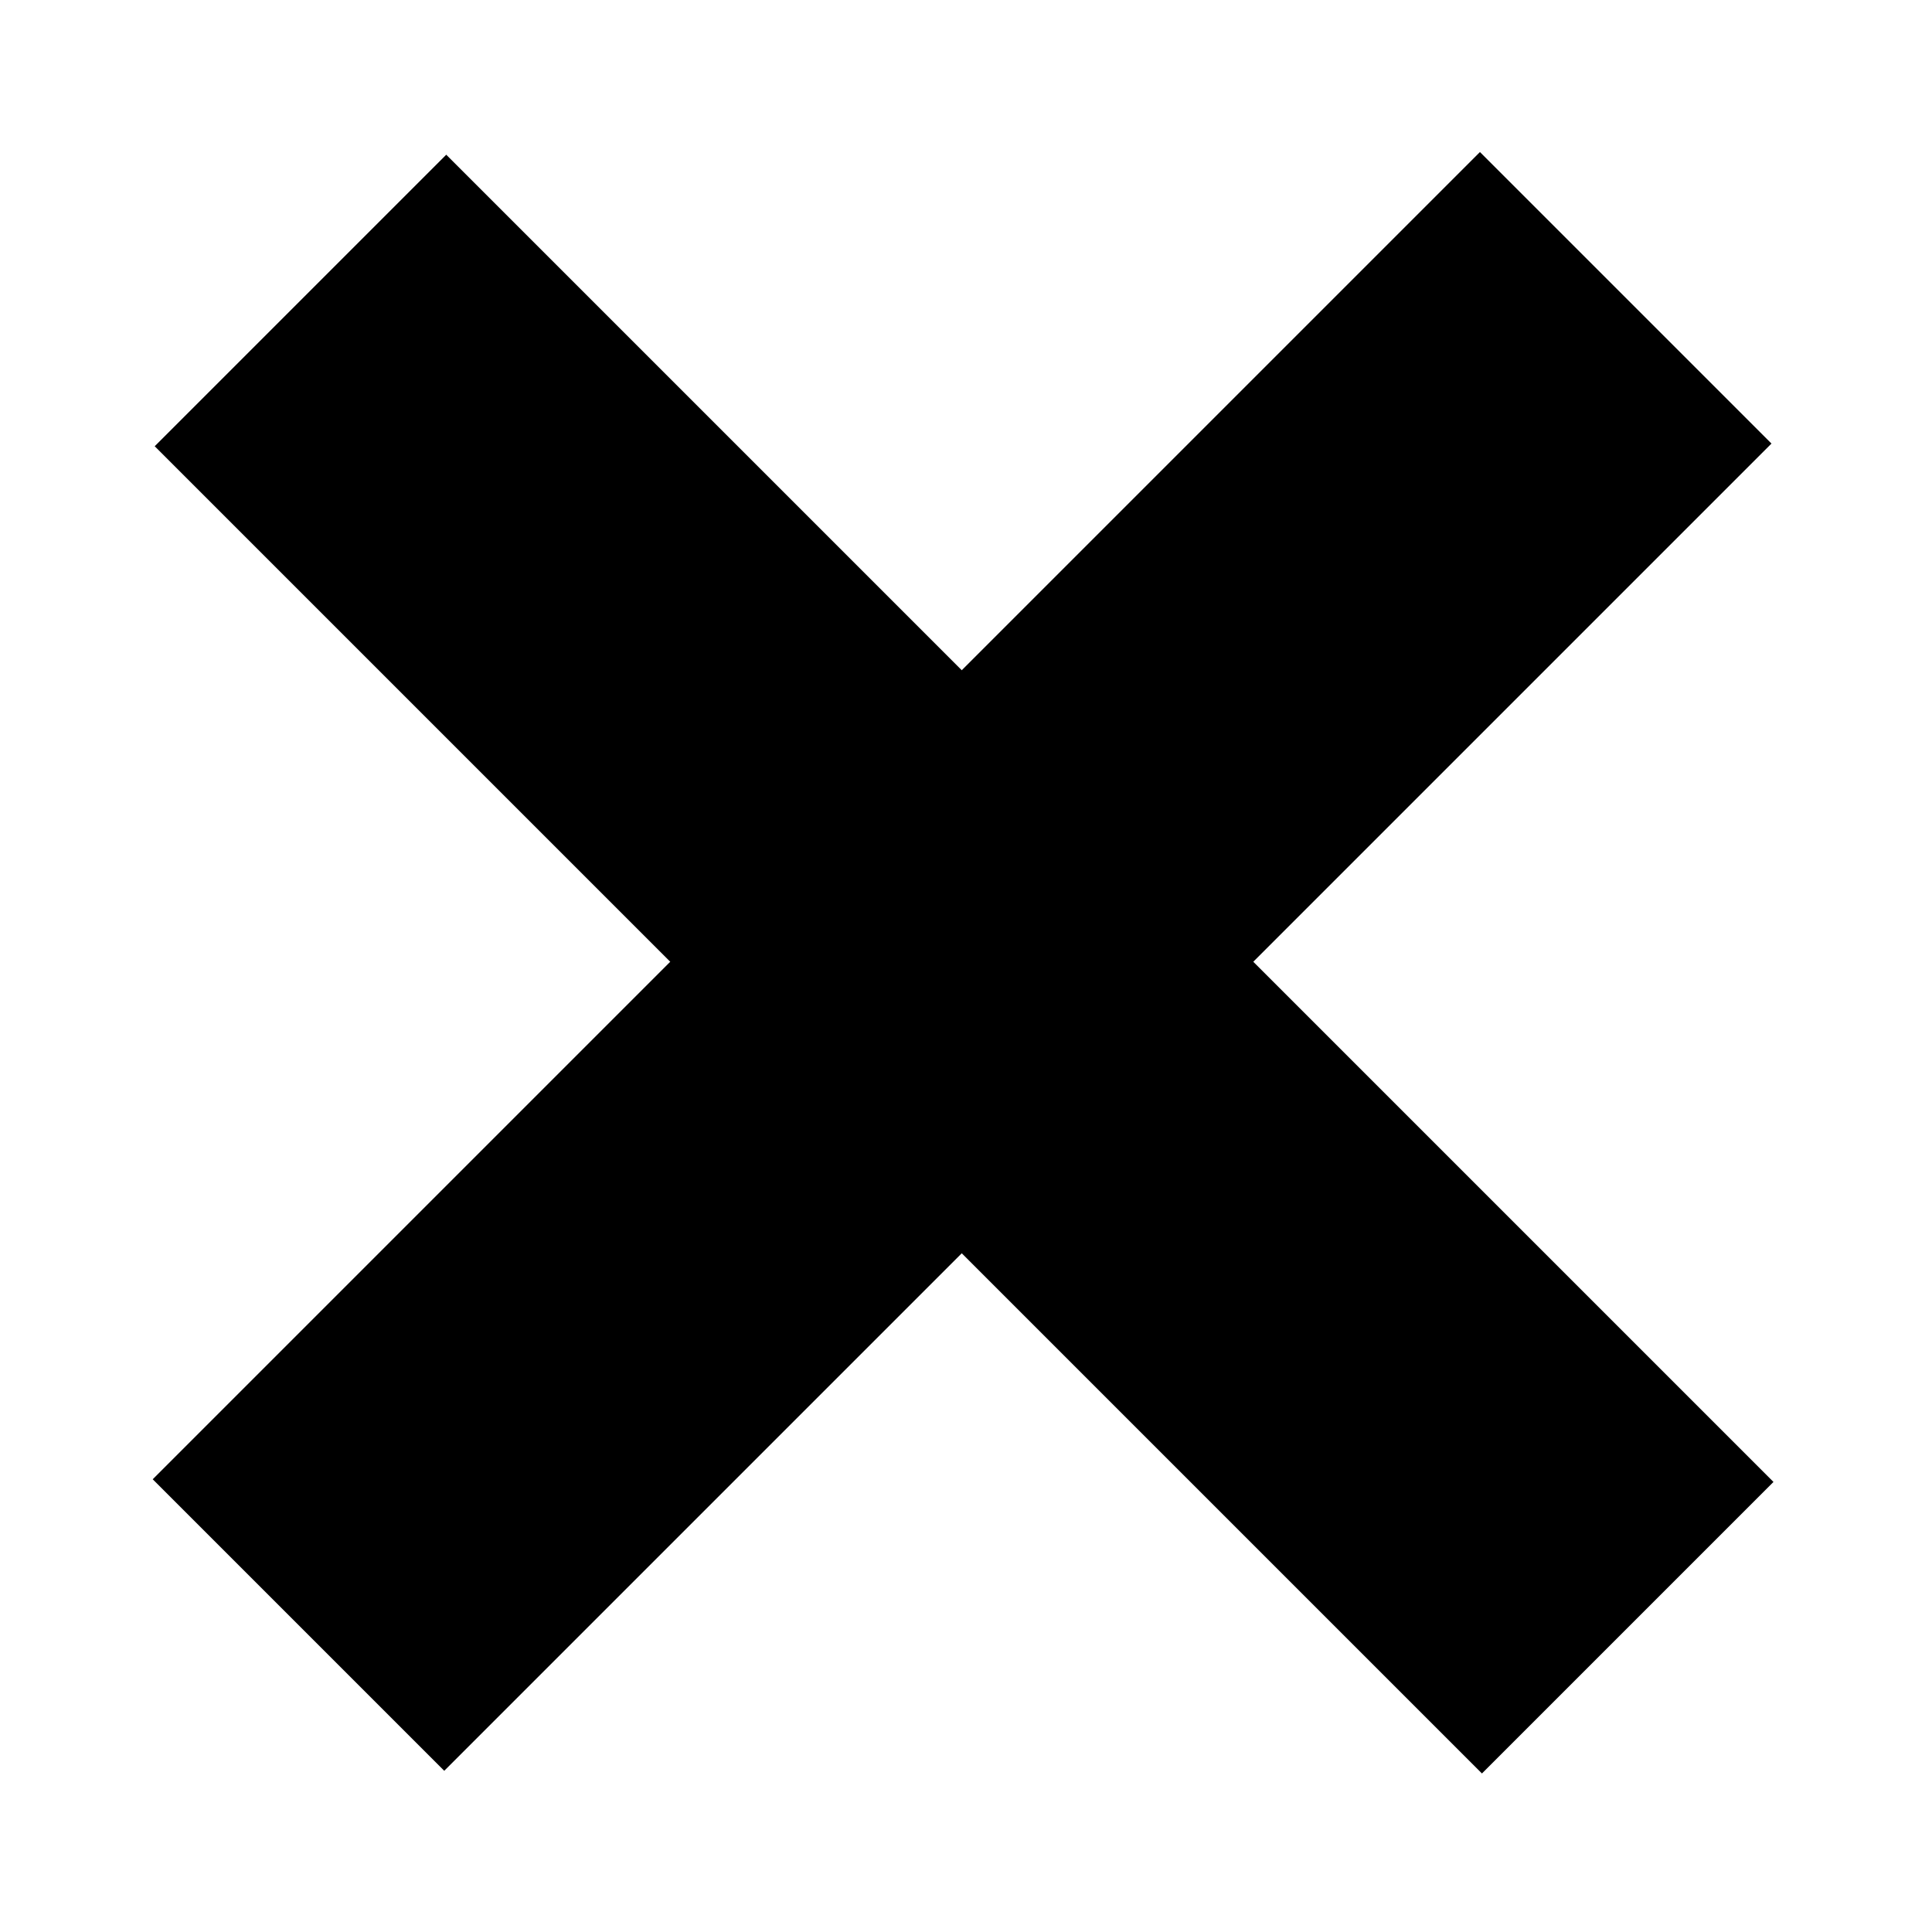 <svg xmlns="http://www.w3.org/2000/svg" width="64" height="64"><g style="fill:#000;fill-opacity:1"><path d="M-203.492 487.824h325.537v71.505h-325.537z" style="fill:#000;stroke:none;fill-opacity:1" transform="rotate(-45 -70.224 18.065)scale(.191)"/><path d="M-686.345 4.971h325.537v71.505h-325.537z" style="fill:#000;stroke:none;fill-opacity:1" transform="scale(-.191 .191)rotate(-45 -192.713 -326.21)"/></g></svg>